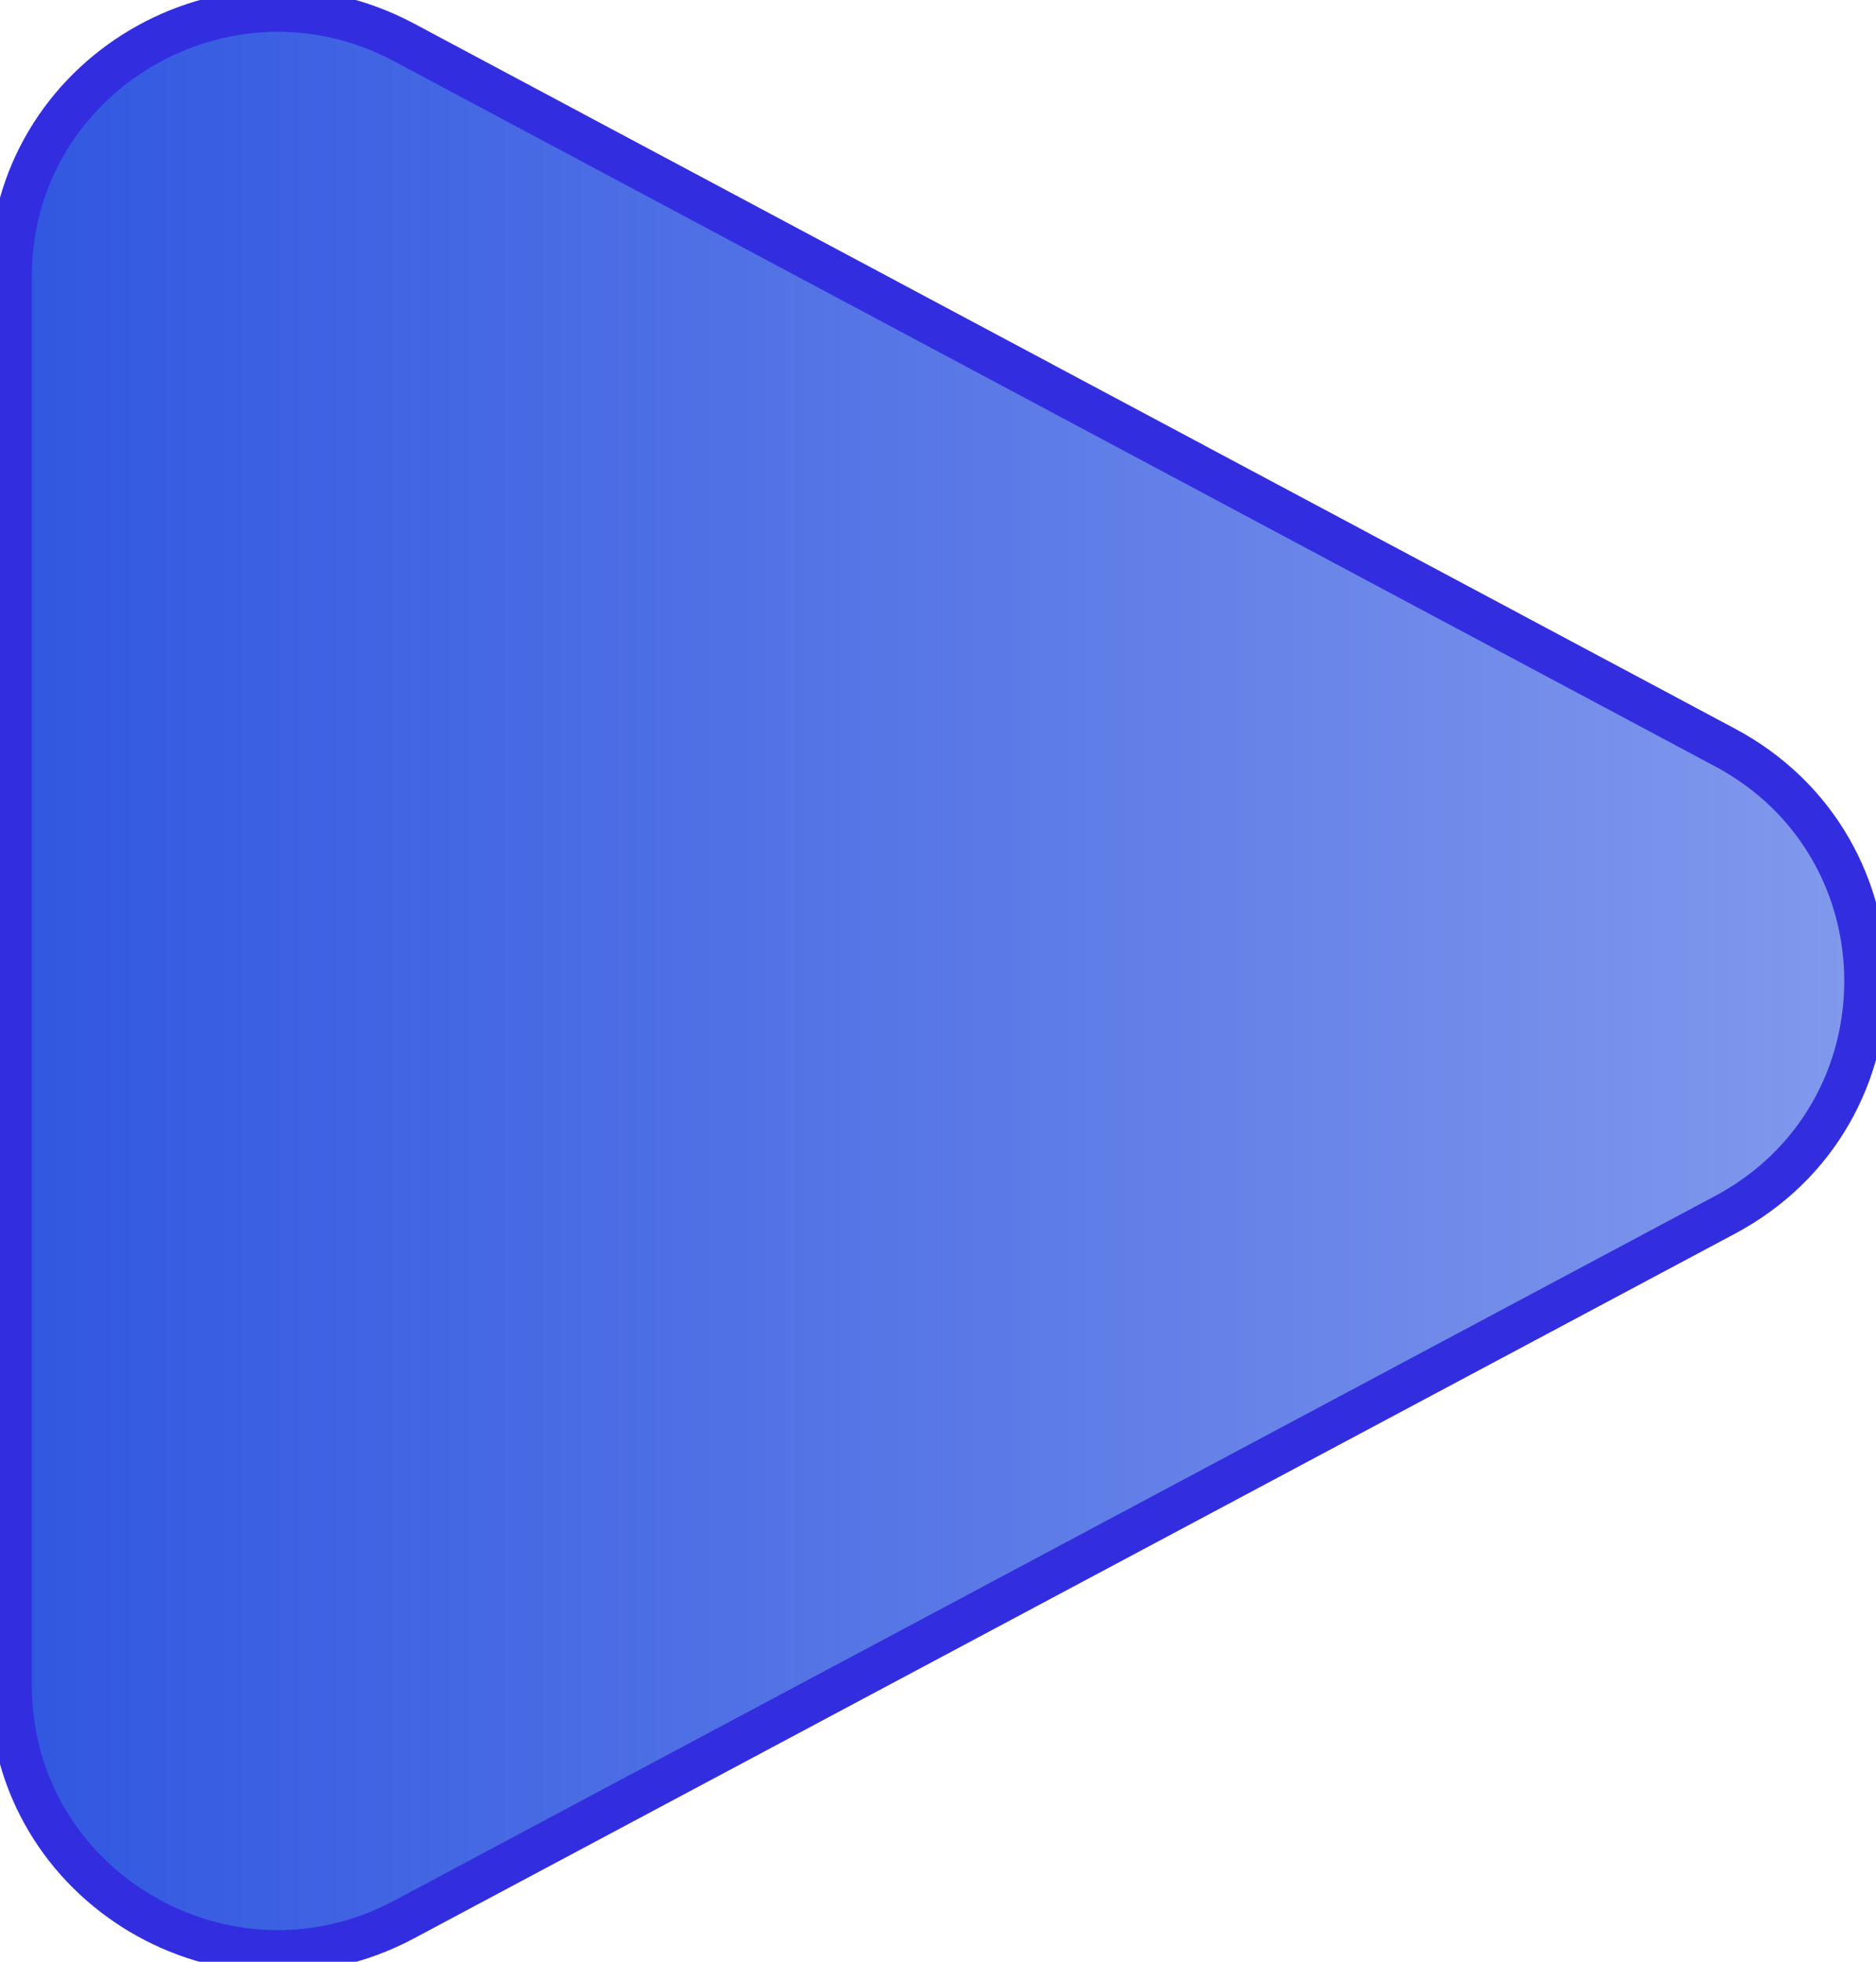 <svg width="44" height="46" viewBox="0 0 44 46" fill="none" xmlns="http://www.w3.org/2000/svg">
<path d="M0.248 6.478V39.527C0.248 44.234 5.303 47.235 9.476 45.011L40.455 28.489C44.856 26.143 44.856 19.872 40.455 17.526L9.476 0.994C5.303 -1.23 0.248 1.771 0.248 6.478Z" fill="url(#paint0_linear_4_528)" stroke="#322EE0" stroke-miterlimit="10"/>
<defs>
<linearGradient id="paint0_linear_4_528" x1="0.248" y1="23" x2="43.752" y2="23" gradientUnits="userSpaceOnUse">
<stop stop-color="#2E55E0"/>
<stop offset="0.02" stop-color="#2E55E0" stop-opacity="0.98"/>
<stop offset="1" stop-color="#2E55E0" stop-opacity="0.6"/>
</linearGradient>
</defs>
</svg>
